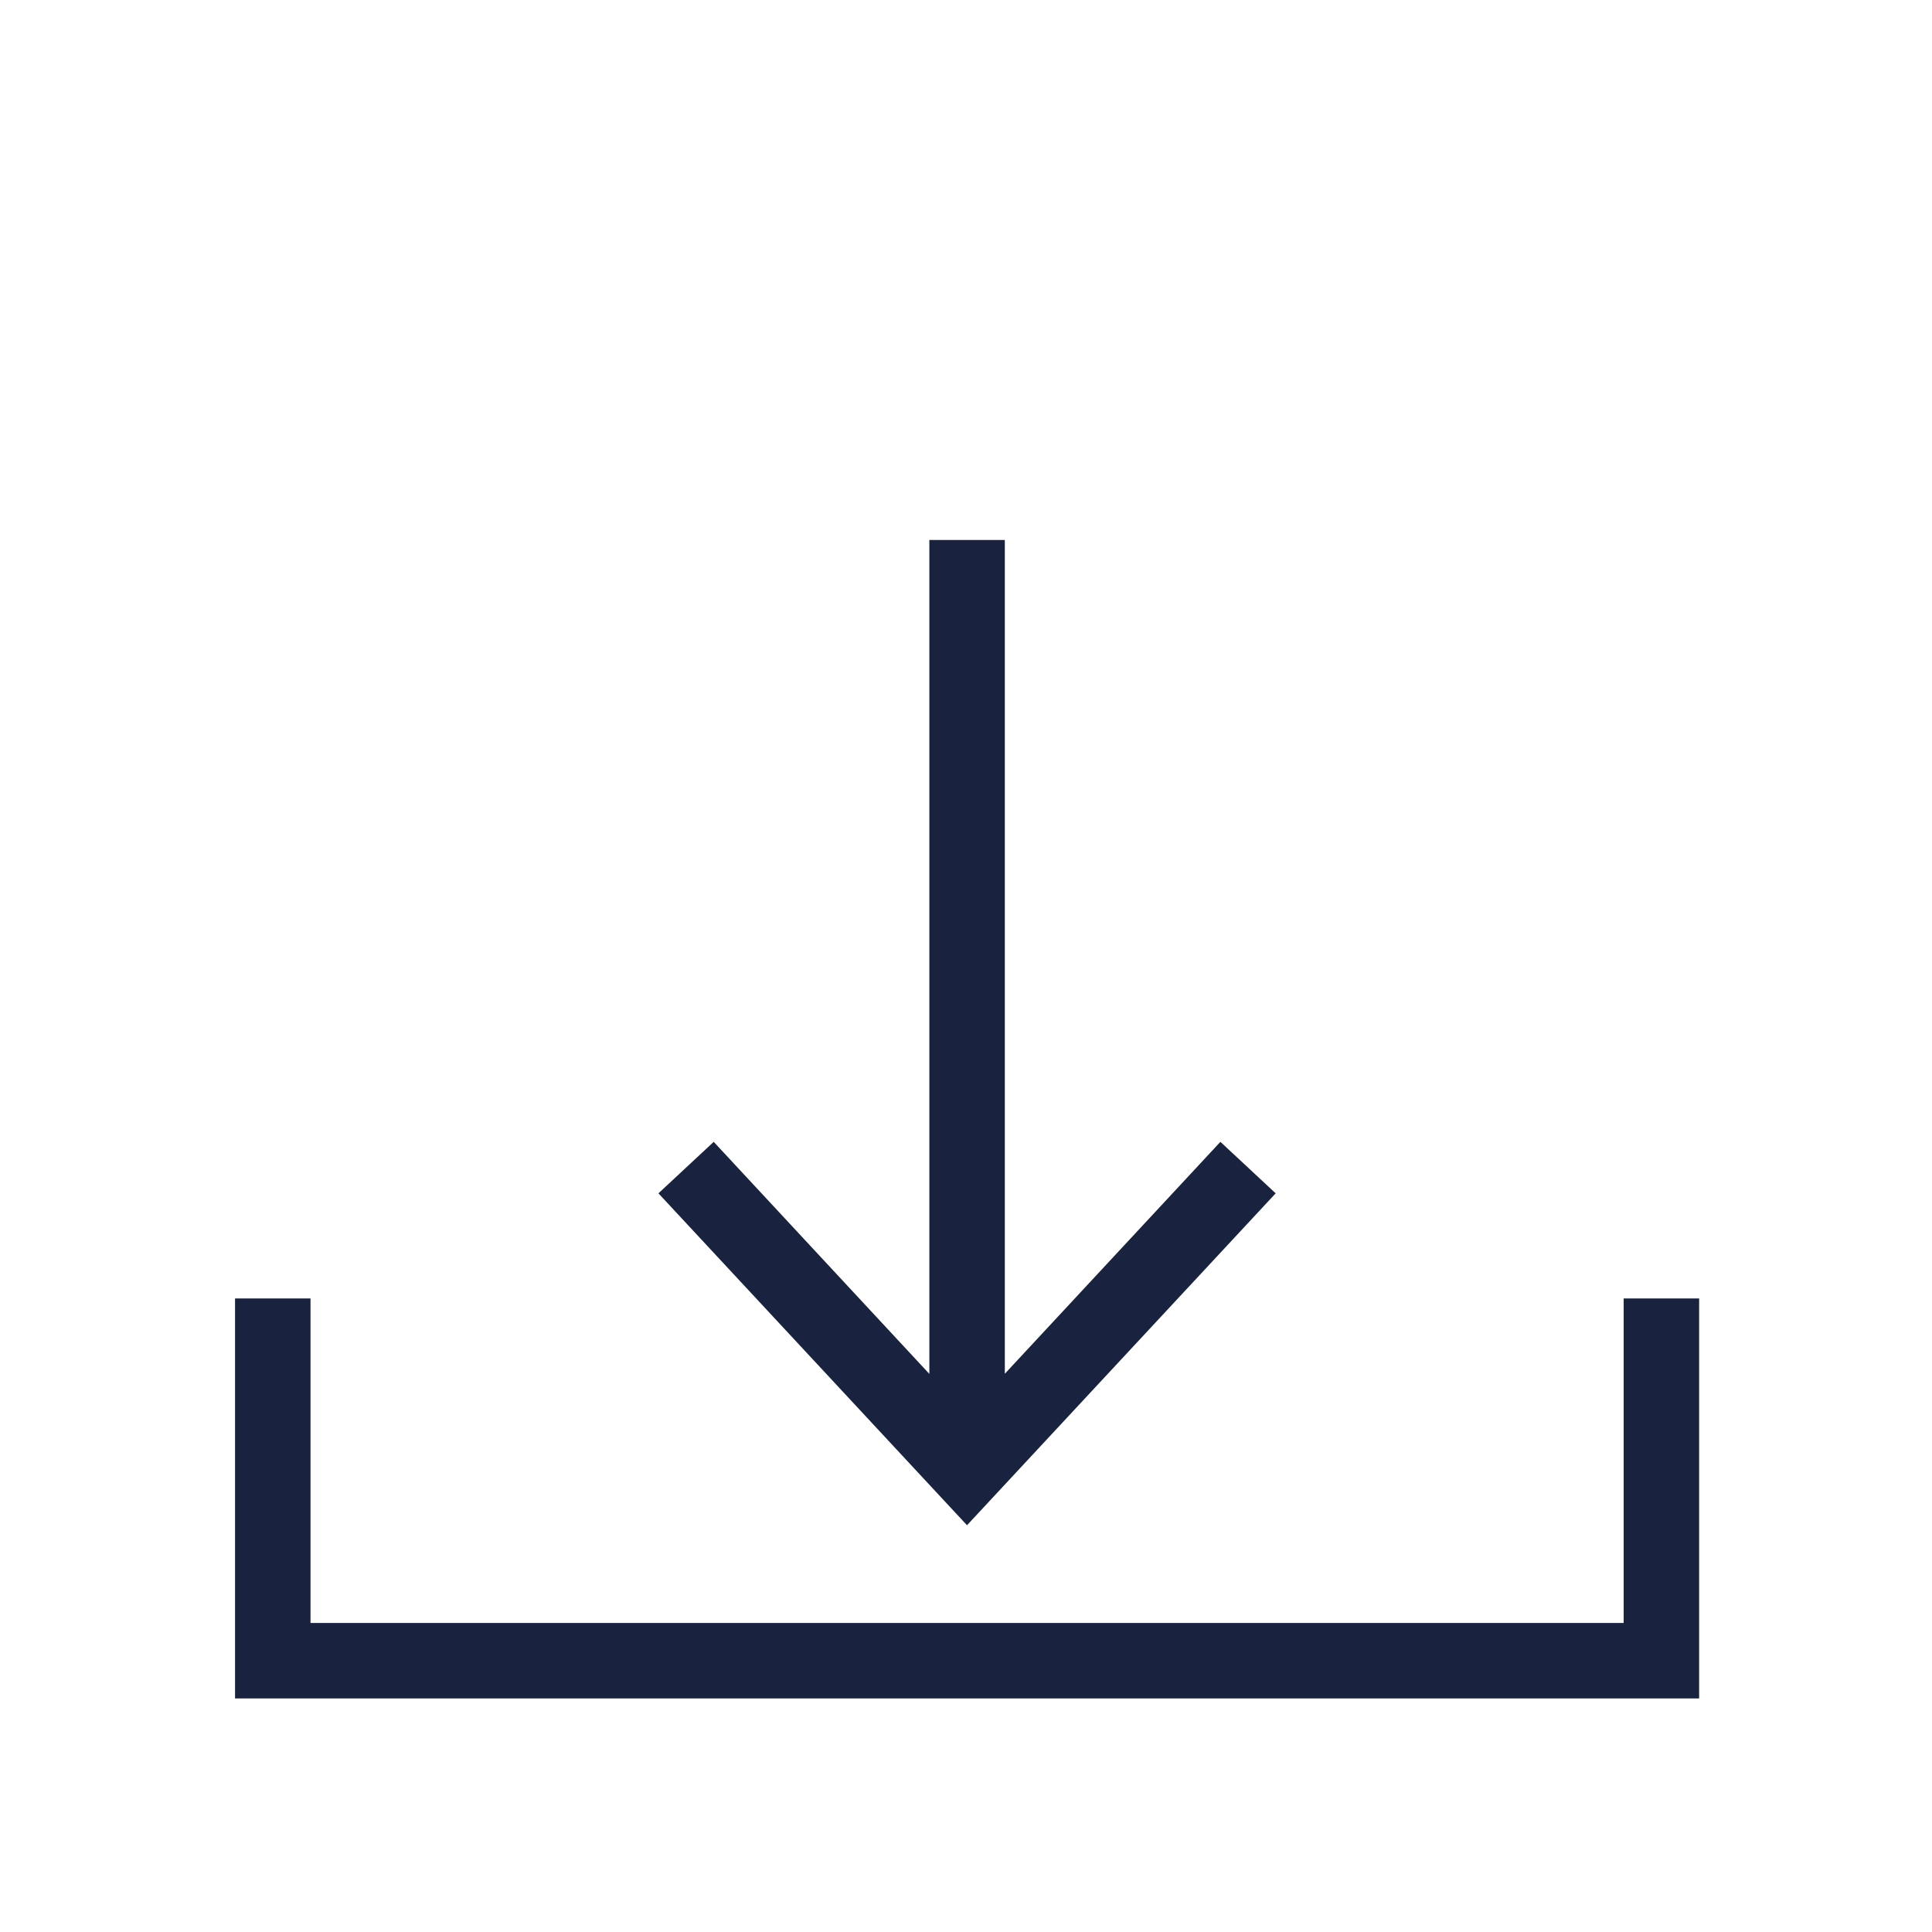 <?xml version="1.0" encoding="iso-8859-1"?>
<!-- Generator: Adobe Illustrator 19.2.0, SVG Export Plug-In . SVG Version: 6.00 Build 0)  -->
<svg version="1.1" id="Lager_13" xmlns="http://www.w3.org/2000/svg" xmlns:xlink="http://www.w3.org/1999/xlink" x="0px" y="0px"
	 viewBox="0 0 256 256" style="enable-background:new 0 0 256 256;" xml:space="preserve">
<g>
	<polygon style="fill:#19233F;" points="169.033,158.122 161.708,151.301 133.144,182.03 133.144,71.552 123.144,71.552 
		123.144,182.049 94.57,151.301 87.246,158.122 128.134,202.102 	"/>
	<polygon style="fill:#19233F;" points="215.144,172.052 215.144,215.052 41.144,215.052 41.144,172.052 31.144,172.052 
		31.144,225.052 225.144,225.052 225.144,172.052 	"/>
</g>
</svg>
